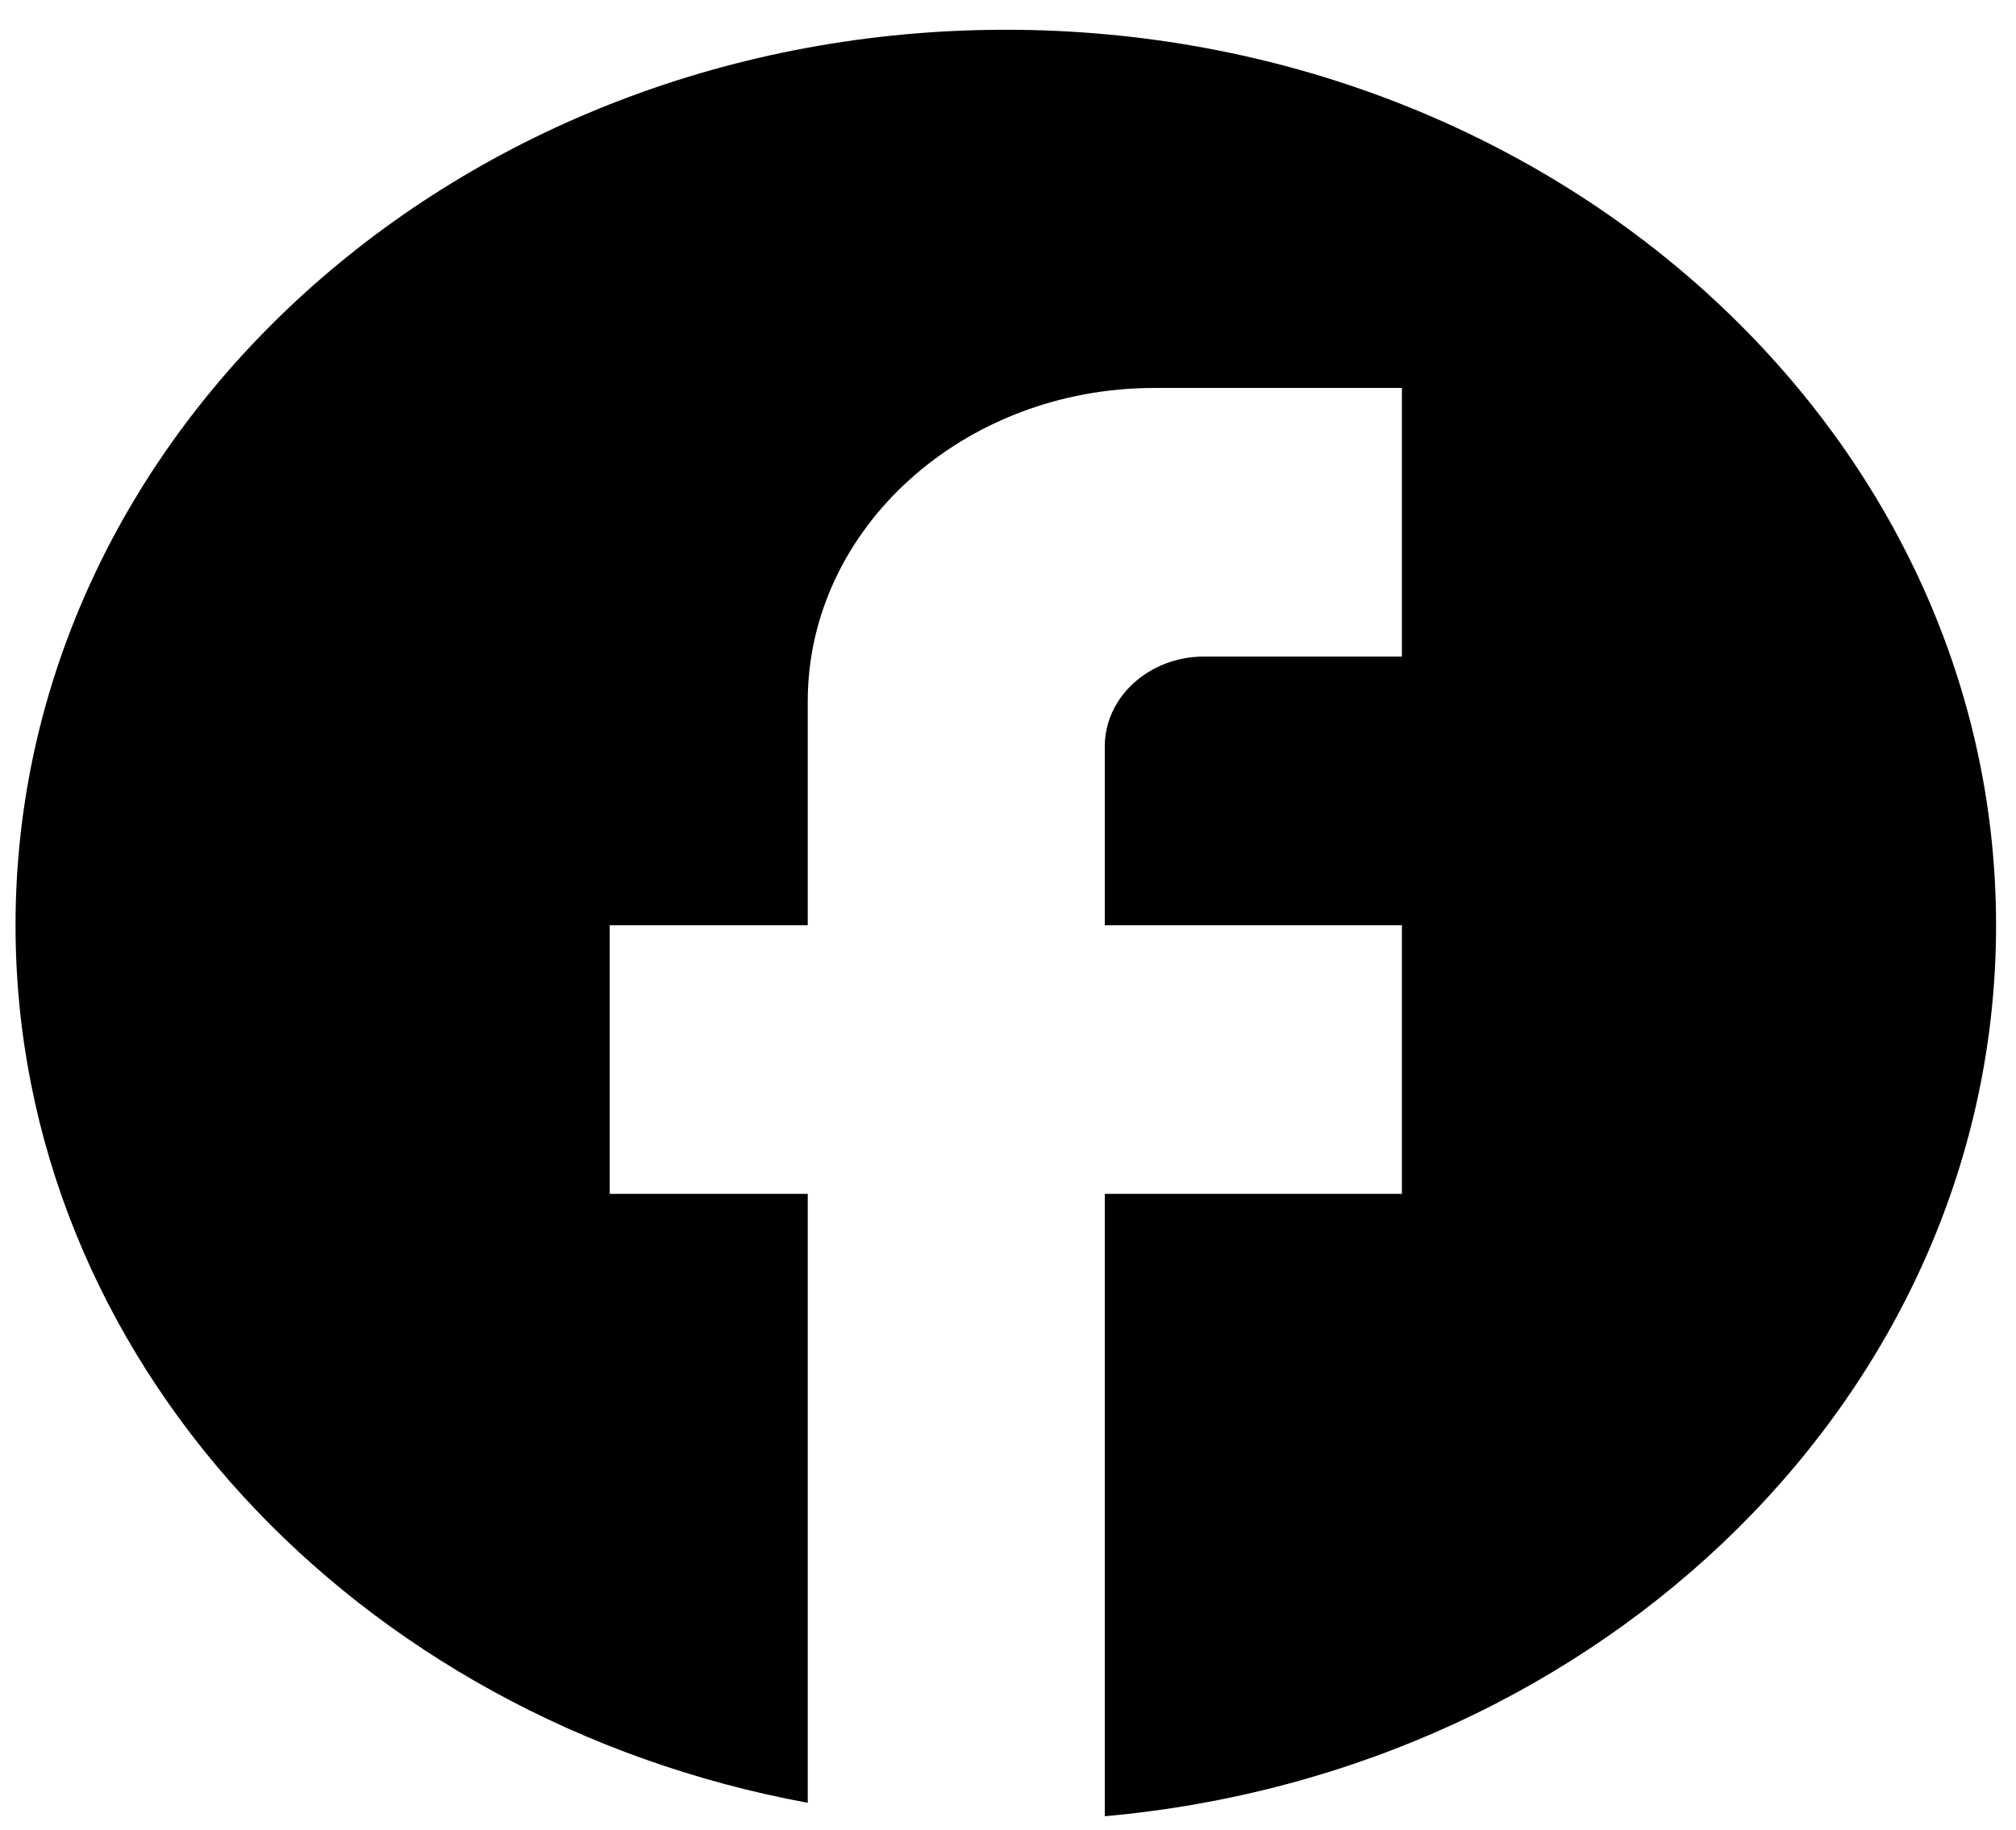 <svg width="54" height="49" viewBox="0 0 54 49" fill="none" xmlns="http://www.w3.org/2000/svg">
<path d="M53.466 24.779C53.466 11.541 41.583 0.797 26.941 0.797C12.299 0.797 0.416 11.541 0.416 24.779C0.416 36.387 9.54 46.052 21.636 48.282V31.974H16.331V24.779H21.636V18.784C21.636 14.155 25.8 10.39 30.92 10.39H37.551V17.584H32.246C30.787 17.584 29.593 18.664 29.593 19.983V24.779H37.551V31.974H29.593V48.642C42.989 47.443 53.466 37.226 53.466 24.779Z" fill="currentColor"/>
</svg>
